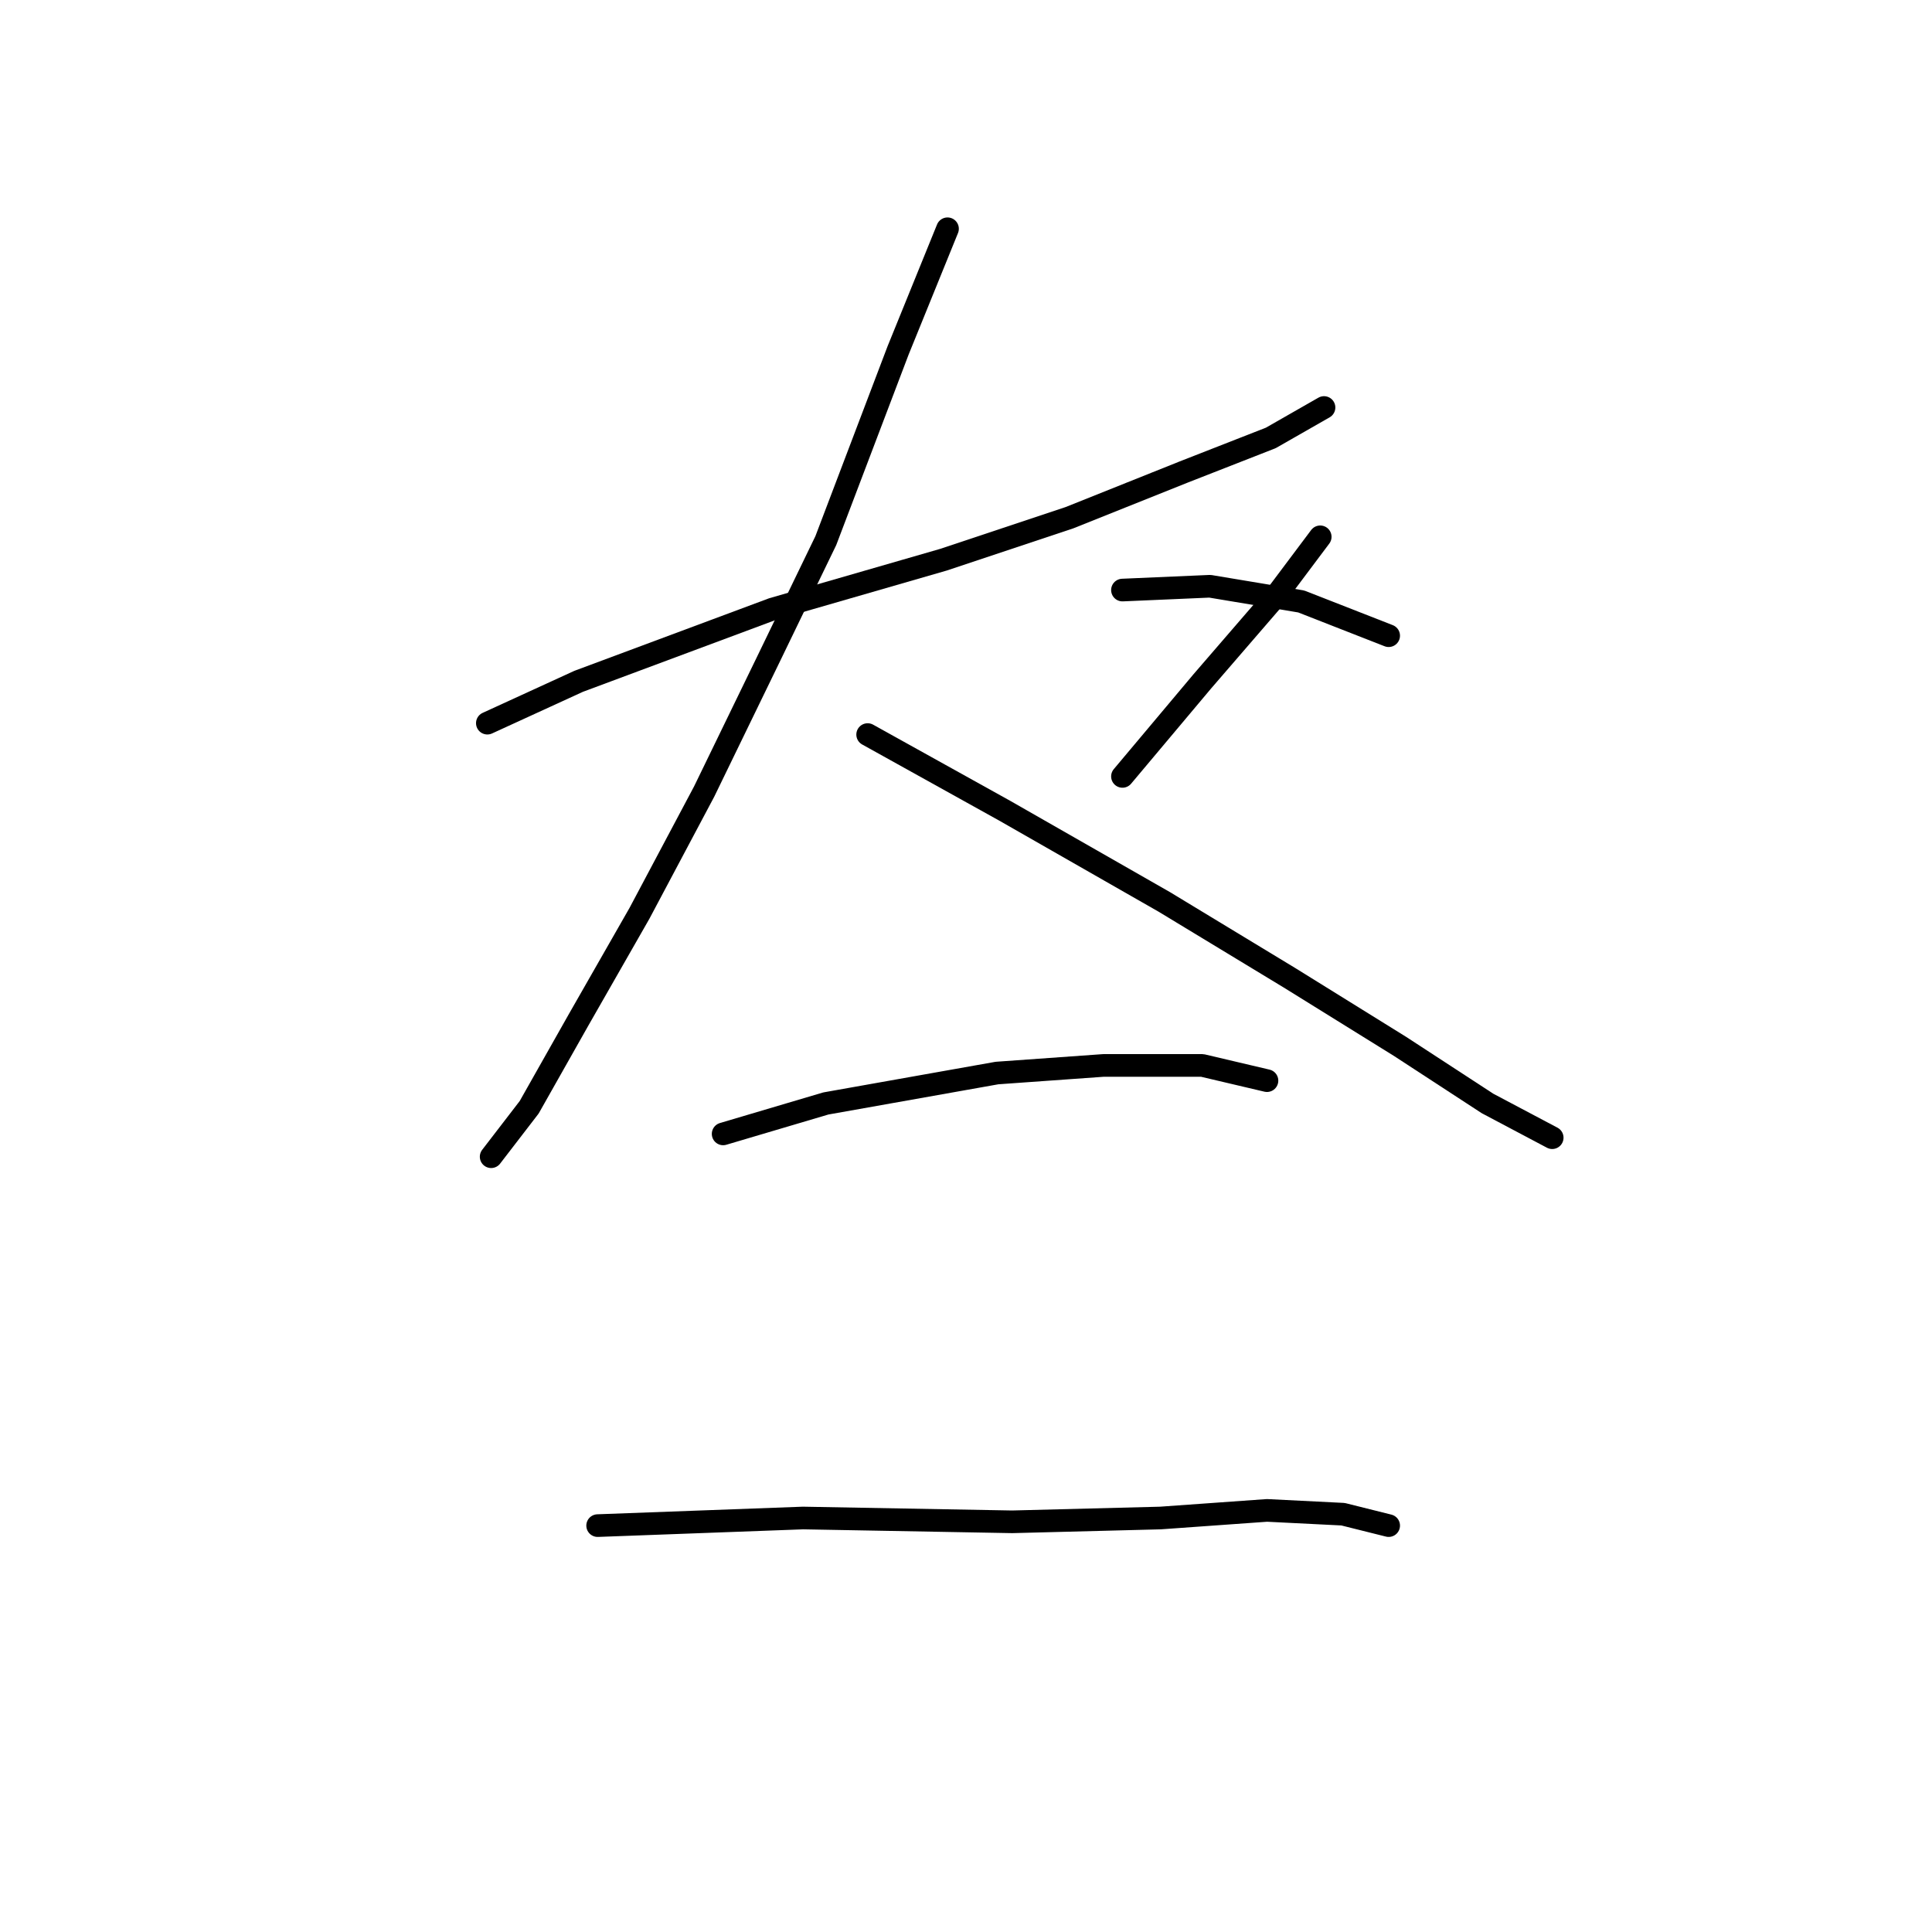 <?xml version="1.0" standalone="no"?>
    <svg width="256" height="256" xmlns="http://www.w3.org/2000/svg" version="1.1">
    <polyline stroke="black" stroke-width="3" stroke-linecap="round" fill="transparent" stroke-linejoin="round" points="64.576 95.823 76.67 90.28 102.37 80.705 125.047 74.154 141.676 68.611 156.794 62.564 168.385 58.029 175.439 53.997 175.439 53.997 " />
        <polyline stroke="black" stroke-width="3" stroke-linecap="round" fill="transparent" stroke-linejoin="round" points="125.551 30.313 119 46.438 109.425 71.635 101.866 87.256 93.299 104.894 84.733 121.019 76.67 135.129 70.119 146.72 65.08 153.271 65.08 153.271 " />
        <polyline stroke="black" stroke-width="3" stroke-linecap="round" fill="transparent" stroke-linejoin="round" points="114.968 97.335 133.11 107.413 154.275 119.508 170.904 129.586 185.518 138.657 197.108 146.216 205.675 150.751 205.675 150.751 " />
        <polyline stroke="black" stroke-width="3" stroke-linecap="round" fill="transparent" stroke-linejoin="round" points="174.936 71.131 168.888 79.194 159.314 90.28 148.731 102.878 148.731 102.878 " />
        <polyline stroke="black" stroke-width="3" stroke-linecap="round" fill="transparent" stroke-linejoin="round" points="148.731 78.186 160.322 77.682 172.416 79.697 184.006 84.233 184.006 84.233 " />
        <polyline stroke="black" stroke-width="3" stroke-linecap="round" fill="transparent" stroke-linejoin="round" points="95.819 150.247 109.425 146.216 132.102 142.184 146.212 141.176 159.314 141.176 167.881 143.192 167.881 143.192 " />
        <polyline stroke="black" stroke-width="3" stroke-linecap="round" fill="transparent" stroke-linejoin="round" points="79.19 202.151 106.402 201.144 134.118 201.648 153.771 201.144 167.881 200.136 177.959 200.64 184.006 202.151 184.006 202.151 " />
        </svg>